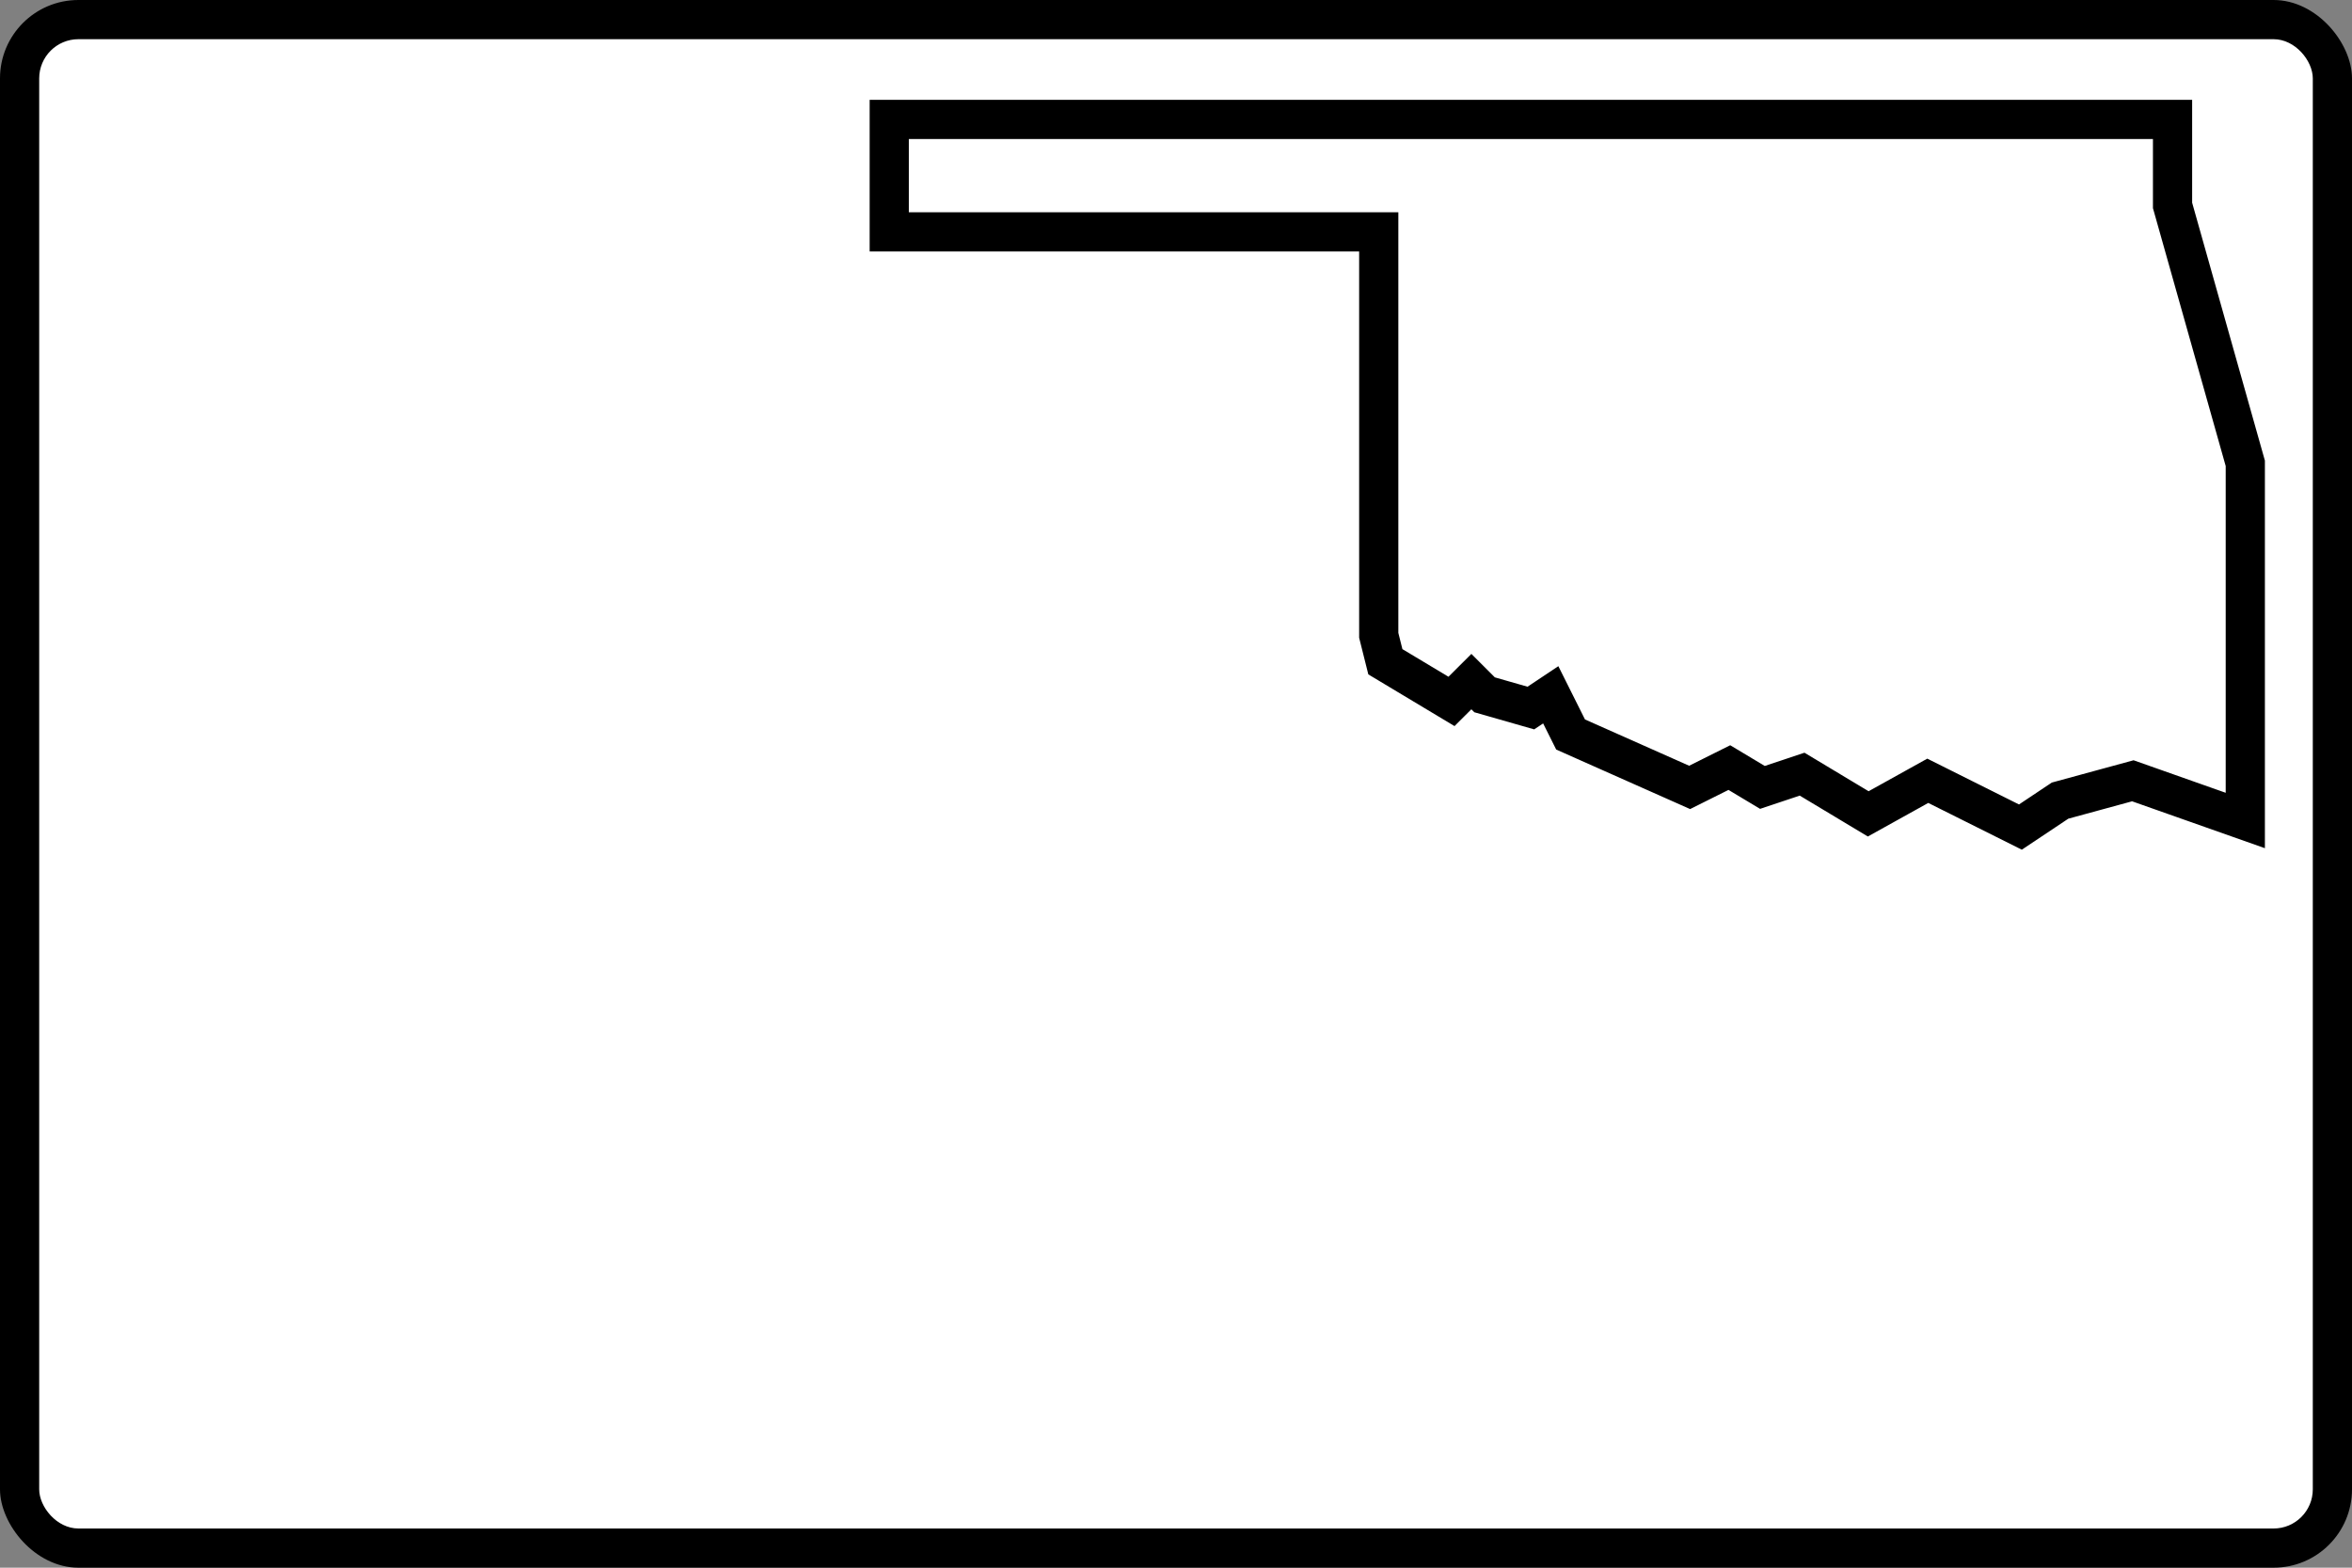 <?xml version="1.0" encoding="UTF-8" standalone="no"?>
<svg width="60px" height="40px" viewBox="0 0 60 40" version="1.1" xmlns="http://www.w3.org/2000/svg" xmlns:xlink="http://www.w3.org/1999/xlink">
    <rect x="0" y="0" width="60" height="40" fill="#808080" stroke="none"/>
    <!-- Generator: Sketch 3.8.3 (29802) - http://www.bohemiancoding.com/sketch -->
    <title>US-OK-3</title>
    <desc>Created with Sketch.</desc>
    <defs></defs>
    <g id="Icons-{3}" stroke="none" stroke-width="1" fill="none" fill-rule="evenodd">
        <g id="US-OK-3">
            <g>
                <rect id="Rectangle-66" fill="#000000" x="0" y="0" width="60" height="40" rx="2"></rect>
                <rect id="Rectangle-66" fill="#FFFFFF" x="1" y="1" width="58" height="38" rx="1"></rect>
                <polygon id="polygon11344" stroke="#000000" points="39.56 17.728 39.053 18.066 37.872 17.728 37.535 17.391 37.028 17.897 35.341 16.885 35.172 16.21 35.172 5.916 22.685 5.916 22.685 3.047 55.422 3.047 55.422 5.241 57.278 11.822 57.278 20.935 54.409 19.922 52.553 20.428 51.541 21.103 49.178 19.922 47.659 20.766 47.274 20.535 45.972 19.753 44.96 20.091 44.116 19.585 43.103 20.091 40.066 18.741"></polygon>
            </g>
        </g>
    </g>
</svg>